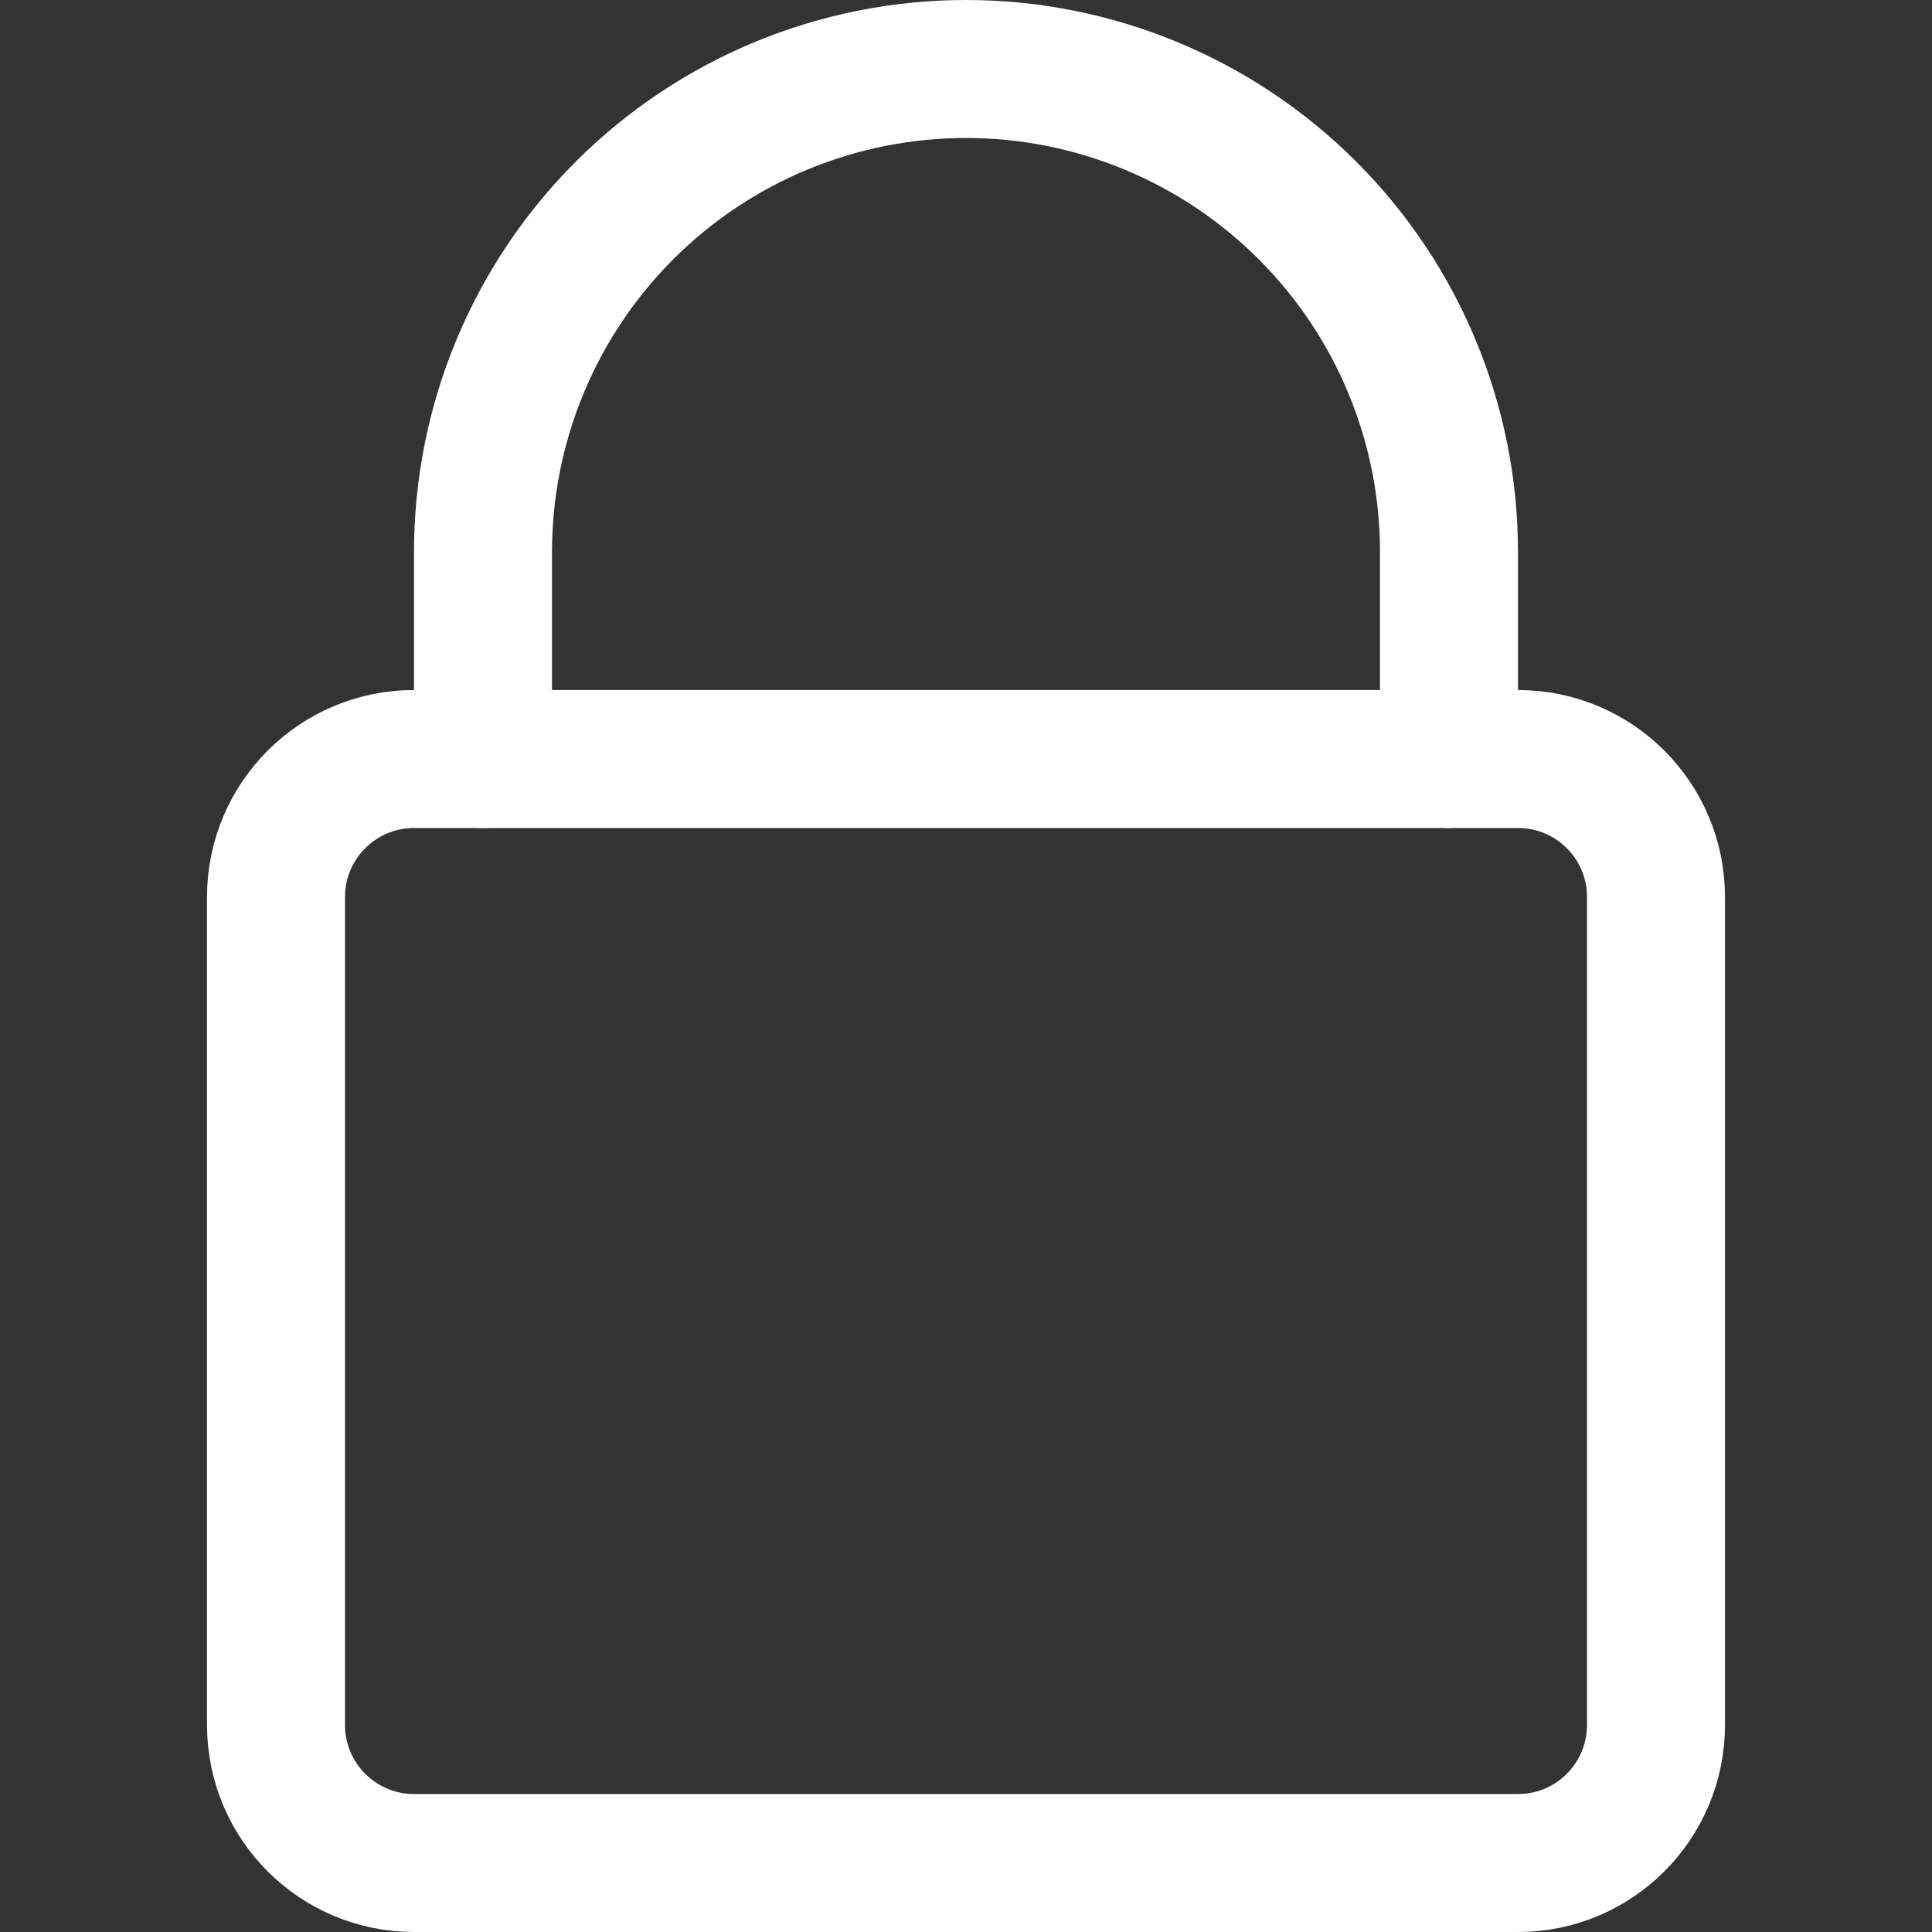 <svg width="52" height="52" viewBox="0 0 52 52" fill="none" xmlns="http://www.w3.org/2000/svg">
<rect x="0" y="0" width="52" height="52" fill="#333333" stroke="none"/>
<path d="M40.857 20.429H11.143C9.092 20.429 7.429 22.091 7.429 24.143V46.429C7.429 48.48 9.092 50.143 11.143 50.143H40.857C42.909 50.143 44.571 48.48 44.571 46.429V24.143C44.571 22.091 42.909 20.429 40.857 20.429Z" stroke="white" stroke-width="3.714" stroke-linecap="round" stroke-linejoin="round"/>
<path d="M39 20.429V14.857C39 11.409 37.63 8.103 35.192 5.665C32.754 3.227 29.448 1.857 26 1.857C22.552 1.857 19.246 3.227 16.808 5.665C14.37 8.103 13 11.409 13 14.857V20.429" stroke="white" stroke-width="3.714" stroke-linecap="round" stroke-linejoin="round"/>
</svg>
